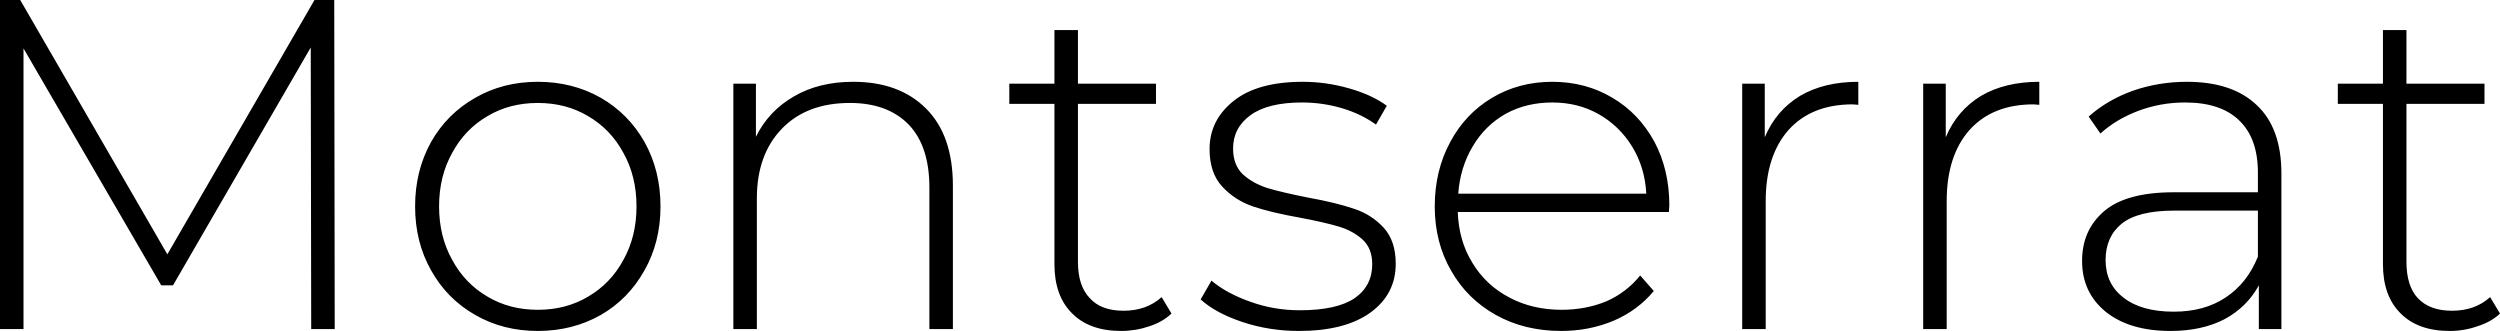 <svg xmlns="http://www.w3.org/2000/svg" viewBox="1.22 -7 53.18 7.04"><path d="M8.34 0L7.84 0L7.83-5.99L4.90-0.93L4.65-0.93L1.72-5.97L1.72 0L1.22 0L1.22-7L1.65-7L4.78-1.59L7.91-7L8.33-7L8.34 0ZM12.66 0.04Q11.92 0.04 11.33-0.30Q10.73-0.64 10.39-1.25Q10.05-1.85 10.05-2.61L10.05-2.61Q10.05-3.37 10.39-3.98Q10.73-4.58 11.33-4.92Q11.92-5.26 12.66-5.26L12.66-5.26Q13.40-5.26 14.00-4.92Q14.59-4.58 14.93-3.98Q15.27-3.37 15.27-2.61L15.27-2.61Q15.27-1.85 14.93-1.25Q14.59-0.64 14.00-0.30Q13.40 0.04 12.66 0.04L12.66 0.04ZM12.66-0.41Q13.26-0.41 13.73-0.69Q14.21-0.97 14.48-1.47Q14.76-1.97 14.76-2.61L14.76-2.61Q14.76-3.25 14.48-3.75Q14.21-4.25 13.73-4.53Q13.26-4.81 12.66-4.81L12.66-4.81Q12.06-4.81 11.59-4.53Q11.11-4.25 10.84-3.75Q10.56-3.25 10.56-2.61L10.56-2.61Q10.56-1.97 10.84-1.47Q11.11-0.97 11.59-0.69Q12.06-0.41 12.66-0.41L12.66-0.41ZM19.37-5.26Q20.35-5.26 20.92-4.69Q21.49-4.12 21.49-3.05L21.49-3.05L21.49 0L20.99 0L20.99-3.01Q20.99-3.89 20.55-4.35Q20.10-4.81 19.30-4.81L19.30-4.81Q18.38-4.81 17.85-4.26Q17.32-3.71 17.32-2.78L17.32-2.78L17.32 0L16.82 0L16.82-5.22L17.30-5.22L17.30-4.09Q17.57-4.64 18.11-4.95Q18.64-5.26 19.37-5.26L19.37-5.26ZM25.93-0.68L26.14-0.33Q25.95-0.15 25.67-0.06Q25.38 0.04 25.07 0.04L25.07 0.04Q24.39 0.04 24.02-0.34Q23.65-0.71 23.65-1.38L23.65-1.38L23.65-4.79L22.69-4.79L22.69-5.22L23.65-5.22L23.65-6.36L24.15-6.36L24.15-5.22L25.81-5.22L25.81-4.79L24.15-4.79L24.15-1.43Q24.15-0.92 24.40-0.66Q24.64-0.39 25.12-0.39L25.12-0.39Q25.61-0.39 25.93-0.68L25.93-0.68ZM28.85 0.04Q28.22 0.04 27.65-0.15Q27.08-0.34 26.76-0.63L26.76-0.63L26.99-1.03Q27.31-0.76 27.82-0.58Q28.32-0.40 28.87-0.40L28.87-0.40Q29.66-0.40 30.04-0.66Q30.41-0.92 30.41-1.38L30.41-1.38Q30.41-1.71 30.21-1.90Q30.00-2.09 29.70-2.18Q29.40-2.27 28.87-2.37L28.87-2.37Q28.25-2.48 27.87-2.61Q27.49-2.74 27.22-3.03Q26.95-3.32 26.95-3.83L26.95-3.83Q26.95-4.45 27.47-4.86Q27.98-5.26 28.93-5.26L28.93-5.26Q29.43-5.26 29.92-5.12Q30.41-4.98 30.72-4.75L30.72-4.75L30.49-4.35Q30.17-4.58 29.76-4.70Q29.35-4.82 28.92-4.82L28.92-4.82Q28.19-4.82 27.82-4.55Q27.45-4.28 27.45-3.84L27.45-3.84Q27.45-3.49 27.66-3.29Q27.87-3.10 28.18-3.00Q28.48-2.91 29.03-2.80L29.03-2.80Q29.64-2.69 30.02-2.56Q30.39-2.44 30.65-2.16Q30.91-1.88 30.91-1.39L30.91-1.39Q30.91-0.74 30.37-0.35Q29.83 0.04 28.85 0.04L28.85 0.04ZM36.73-2.63L36.72-2.49L32.23-2.49Q32.25-1.88 32.54-1.41Q32.83-0.93 33.33-0.67Q33.82-0.41 34.44-0.41L34.44-0.41Q34.95-0.41 35.39-0.59Q35.82-0.78 36.11-1.14L36.11-1.14L36.40-0.81Q36.06-0.40 35.55-0.18Q35.03 0.04 34.43 0.04L34.43 0.04Q33.65 0.04 33.04-0.30Q32.43-0.64 32.09-1.24Q31.74-1.84 31.74-2.61L31.74-2.61Q31.74-3.37 32.07-3.98Q32.39-4.58 32.96-4.92Q33.53-5.26 34.24-5.26L34.24-5.26Q34.95-5.26 35.52-4.92Q36.08-4.59 36.41-3.99Q36.73-3.39 36.73-2.63L36.73-2.63ZM34.24-4.82Q33.69-4.82 33.25-4.58Q32.81-4.33 32.55-3.89Q32.28-3.44 32.24-2.88L32.24-2.88L36.24-2.88Q36.21-3.44 35.94-3.88Q35.67-4.32 35.23-4.57Q34.79-4.82 34.24-4.82L34.24-4.82ZM38.76-4.08Q39.00-4.65 39.51-4.96Q40.02-5.26 40.75-5.26L40.75-5.26L40.75-4.77L40.63-4.78Q39.76-4.78 39.27-4.24Q38.78-3.69 38.78-2.72L38.78-2.72L38.78 0L38.28 0L38.28-5.22L38.76-5.22L38.76-4.08ZM42.61-4.08Q42.85-4.65 43.36-4.96Q43.87-5.26 44.60-5.26L44.60-5.26L44.60-4.77L44.48-4.78Q43.61-4.78 43.12-4.24Q42.63-3.69 42.63-2.72L42.63-2.72L42.63 0L42.13 0L42.13-5.22L42.61-5.22L42.61-4.08ZM47.74-5.26Q48.71-5.26 49.23-4.76Q49.75-4.27 49.75-3.31L49.75-3.31L49.75 0L49.27 0L49.27-0.93Q49.02-0.47 48.54-0.21Q48.06 0.04 47.39 0.04L47.39 0.04Q46.52 0.04 46.01-0.37Q45.51-0.78 45.51-1.45L45.51-1.45Q45.51-2.10 45.97-2.50Q46.44-2.91 47.46-2.91L47.46-2.91L49.25-2.91L49.25-3.33Q49.25-4.06 48.85-4.44Q48.46-4.82 47.70-4.82L47.70-4.82Q47.18-4.82 46.70-4.64Q46.23-4.46 45.90-4.16L45.90-4.16L45.65-4.52Q46.04-4.87 46.59-5.07Q47.14-5.26 47.74-5.26L47.74-5.26ZM47.46-0.37Q48.11-0.37 48.56-0.67Q49.02-0.97 49.25-1.54L49.25-1.54L49.25-2.52L47.47-2.52Q46.70-2.52 46.35-2.24Q46.01-1.96 46.01-1.47L46.01-1.47Q46.01-0.96 46.39-0.67Q46.77-0.37 47.46-0.37L47.46-0.37ZM54.19-0.68L54.40-0.33Q54.21-0.15 53.92-0.06Q53.64 0.04 53.33 0.04L53.33 0.04Q52.65 0.04 52.28-0.34Q51.91-0.71 51.91-1.38L51.91-1.38L51.91-4.79L50.95-4.79L50.95-5.22L51.91-5.22L51.91-6.36L52.41-6.36L52.41-5.22L54.07-5.22L54.07-4.79L52.41-4.79L52.41-1.43Q52.41-0.92 52.65-0.66Q52.90-0.39 53.38-0.39L53.38-0.39Q53.87-0.39 54.19-0.68L54.19-0.68Z"/></svg>